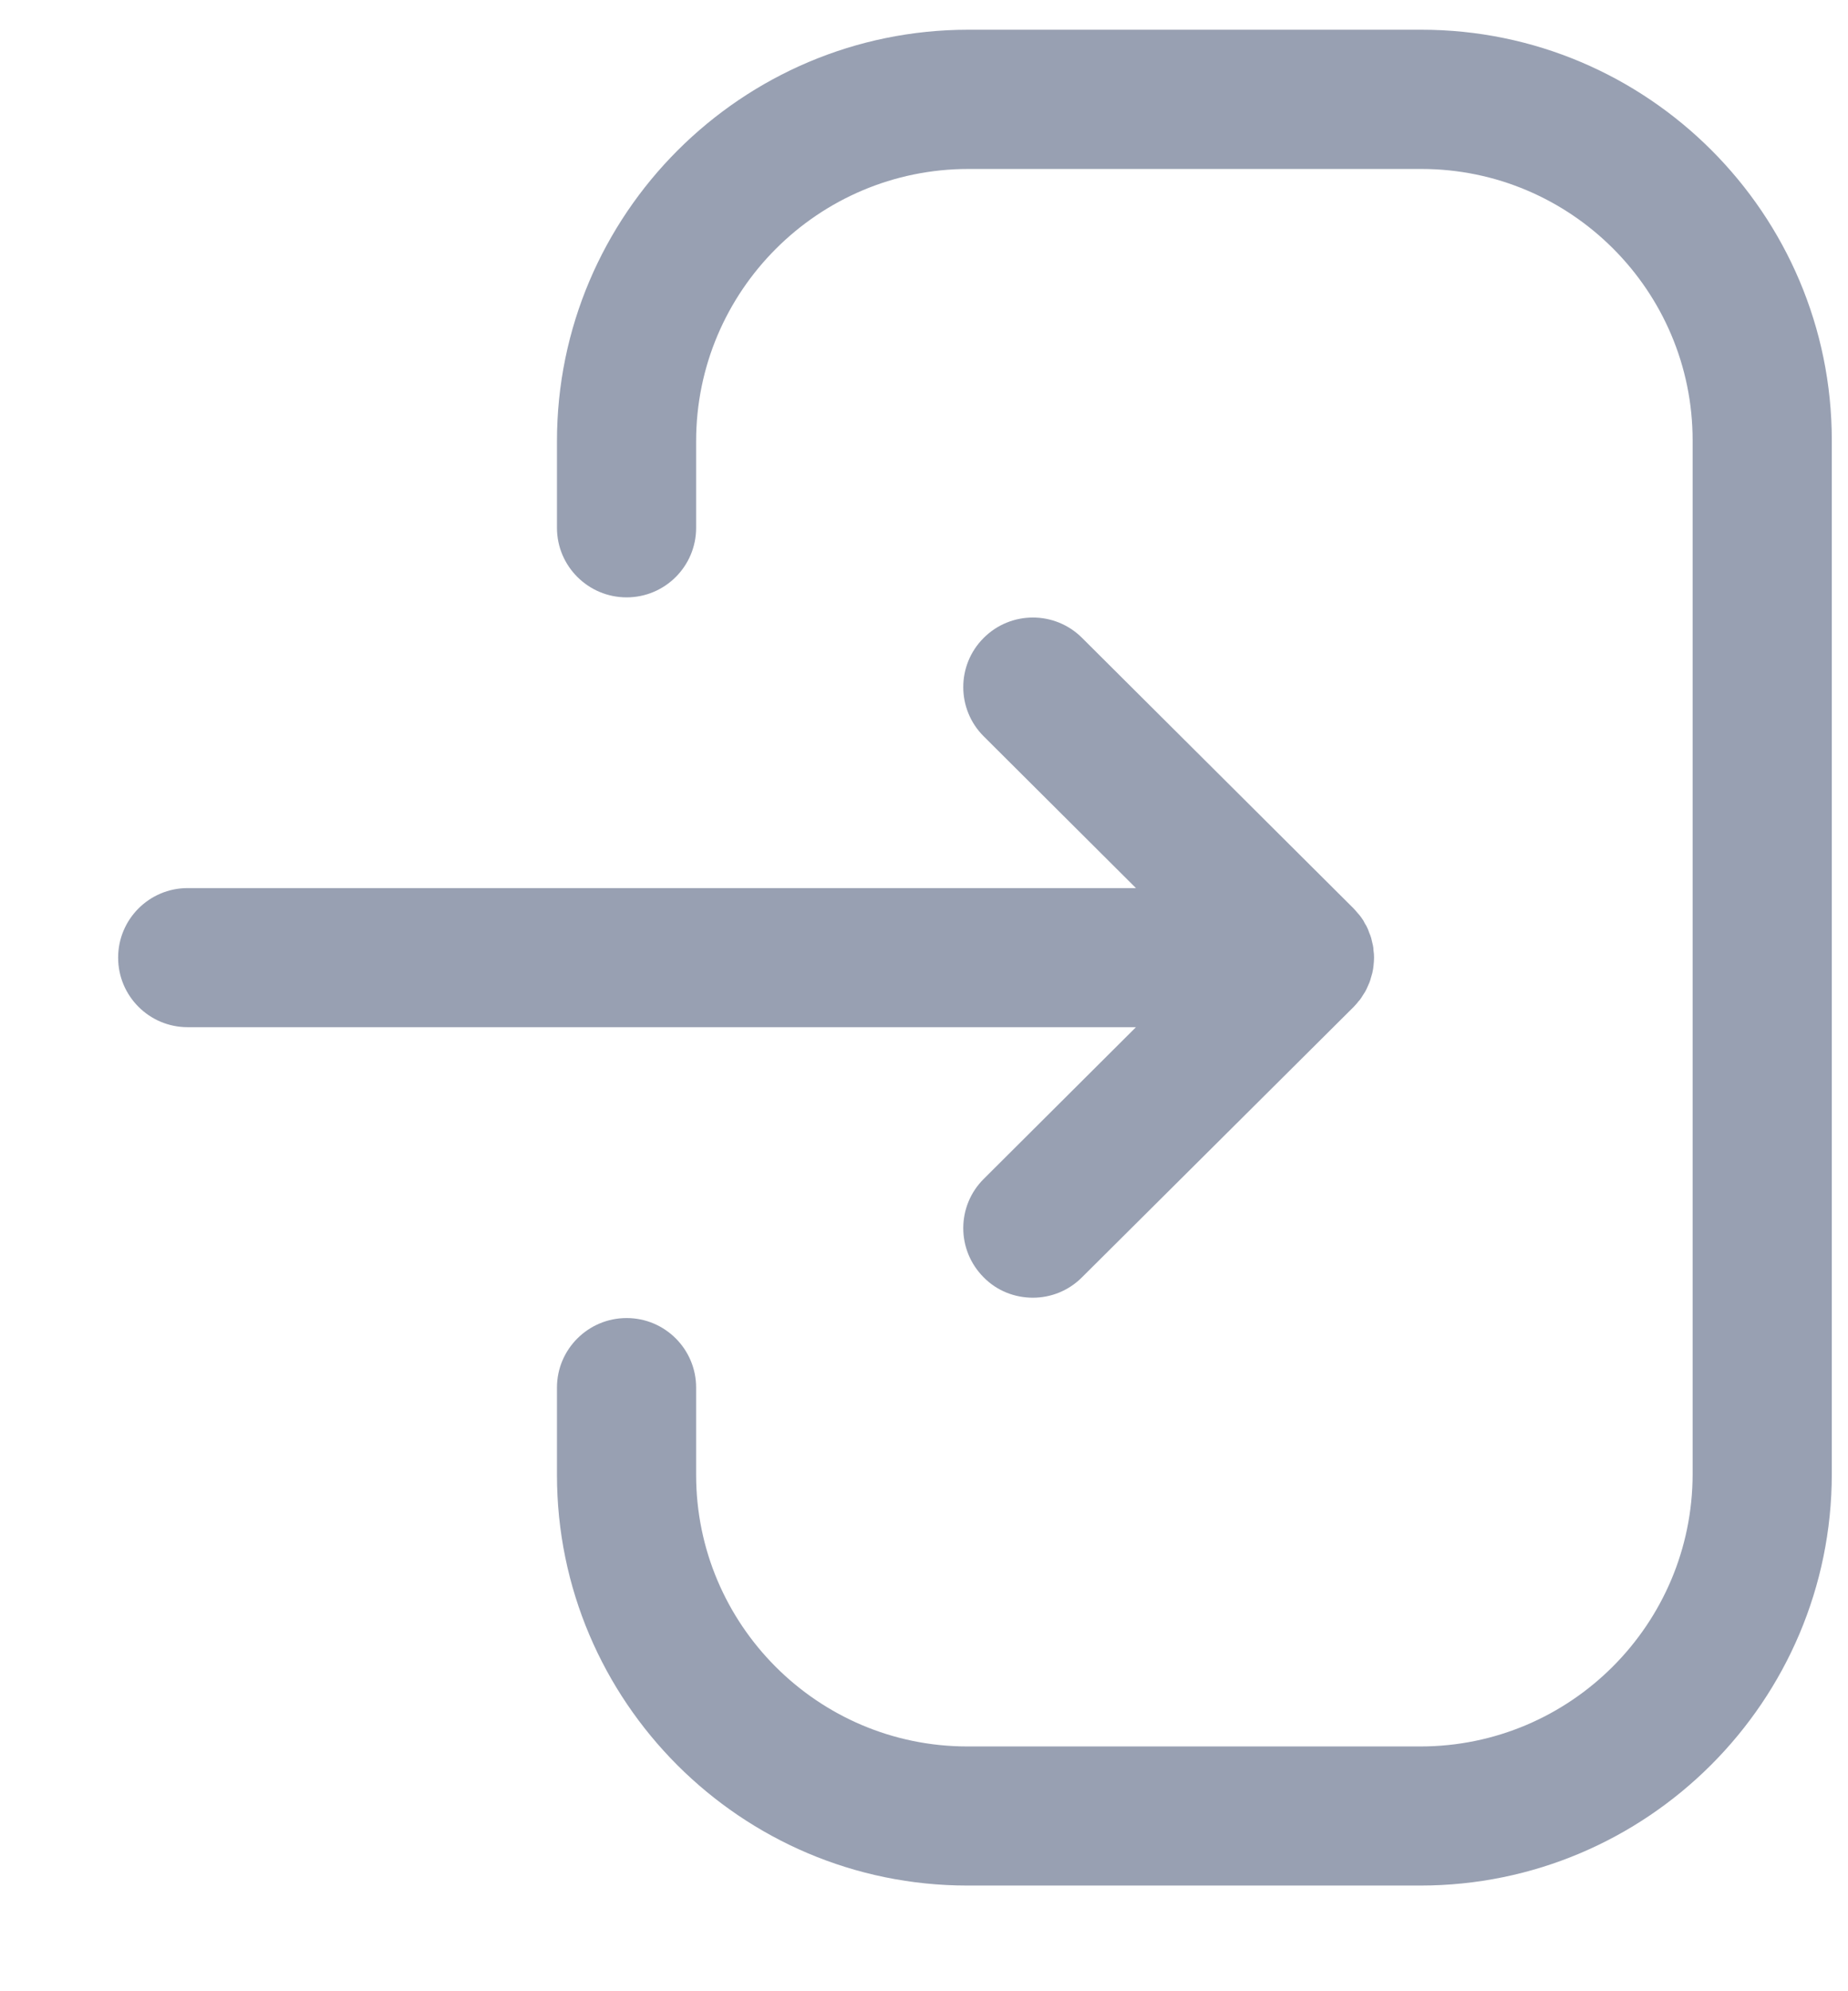 <svg width="13" height="14" viewBox="0 0 13 14" fill="none" xmlns="http://www.w3.org/2000/svg">
<path fill-rule="evenodd" clip-rule="evenodd" d="M9.999 0.209C11.59 0.209 12.886 1.504 12.886 3.096L12.886 10.363C12.886 11.959 11.587 13.257 9.992 13.257H6.805C5.214 13.257 3.918 11.962 3.918 10.37V9.756C3.918 9.486 4.138 9.267 4.408 9.267C4.678 9.267 4.897 9.486 4.897 9.756V10.37C4.897 11.422 5.753 12.279 6.805 12.279H9.992C11.048 12.279 11.907 11.42 11.907 10.363L11.907 3.096C11.907 2.044 11.051 1.188 9.999 1.188L6.812 1.188C5.756 1.188 4.897 2.046 4.897 3.102V3.711C4.897 3.981 4.678 4.2 4.408 4.2C4.138 4.2 3.918 3.981 3.918 3.711V3.102C3.918 1.507 5.217 0.209 6.812 0.209L9.999 0.209ZM7.611 4.484L9.522 6.387C9.537 6.403 9.552 6.419 9.565 6.437L9.522 6.387C9.548 6.412 9.57 6.441 9.59 6.471C9.594 6.479 9.598 6.486 9.602 6.494C9.61 6.505 9.616 6.518 9.622 6.531C9.625 6.54 9.629 6.548 9.632 6.558C9.638 6.57 9.642 6.583 9.646 6.596C9.648 6.606 9.651 6.616 9.653 6.626C9.657 6.639 9.659 6.651 9.661 6.664C9.661 6.669 9.662 6.675 9.662 6.682C9.665 6.699 9.666 6.716 9.666 6.733L9.661 6.785L9.66 6.8C9.66 6.801 9.66 6.802 9.66 6.803L9.666 6.733C9.666 6.769 9.662 6.805 9.654 6.84C9.651 6.85 9.648 6.861 9.645 6.871C9.642 6.884 9.638 6.896 9.633 6.909C9.629 6.918 9.625 6.927 9.621 6.936C9.616 6.948 9.61 6.961 9.603 6.973C9.598 6.98 9.594 6.988 9.589 6.995C9.582 7.007 9.574 7.019 9.565 7.031C9.559 7.037 9.553 7.044 9.548 7.051C9.54 7.061 9.531 7.07 9.522 7.08L7.611 8.981C7.515 9.077 7.39 9.124 7.266 9.124C7.14 9.124 7.014 9.077 6.919 8.98C6.728 8.788 6.729 8.479 6.92 8.289L7.991 7.222L1.32 7.222C1.05 7.222 0.831 7.003 0.831 6.733C0.831 6.463 1.05 6.244 1.32 6.244L7.991 6.244L6.92 5.177C6.729 4.987 6.728 4.677 6.919 4.486C7.11 4.294 7.42 4.294 7.611 4.484Z" fill="#98A0B2"/>
</svg>
